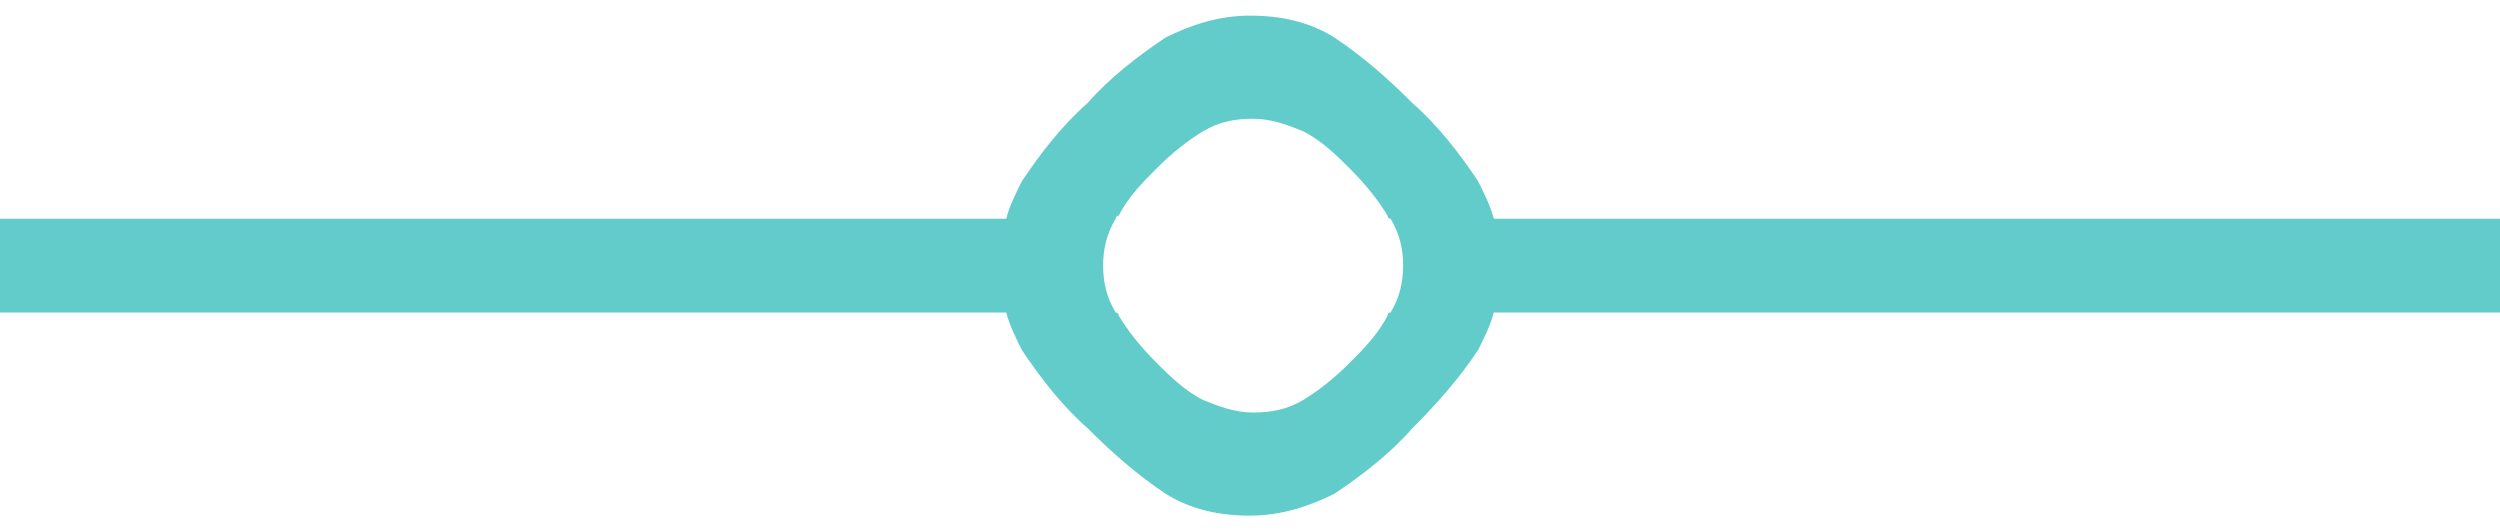 <?xml version="1.0" encoding="utf-8"?>
<!-- Generator: Adobe Illustrator 23.0.3, SVG Export Plug-In . SVG Version: 6.00 Build 0)  -->
<svg version="1.1" id="圖層_1" xmlns="http://www.w3.org/2000/svg" xmlns:xlink="http://www.w3.org/1999/xlink" x="0px" y="0px"
	 viewBox="0 0 80 17" style="enable-background:new 0 0 80 17;" xml:space="preserve">
<style type="text/css">
	.st0{fill:#62CCCA;}
</style>
<path class="st0" d="M47.8,7c-0.1-0.4-0.3-0.8-0.5-1.2C46.7,4.9,46,4,45.2,3.3c-0.8-0.8-1.6-1.5-2.5-2.1C41.9,0.7,41,0.5,40,0.5
	s-1.9,0.3-2.7,0.7c-0.9,0.6-1.8,1.3-2.5,2.1C34,4,33.3,4.9,32.7,5.8c-0.2,0.4-0.4,0.8-0.5,1.2H0v3h32.2c0.1,0.4,0.3,0.8,0.5,1.2
	c0.6,0.9,1.3,1.8,2.1,2.5c0.8,0.8,1.6,1.5,2.5,2.1c0.8,0.5,1.7,0.7,2.7,0.7s1.9-0.3,2.7-0.7c0.9-0.6,1.8-1.3,2.5-2.1
	c0.8-0.8,1.5-1.6,2.1-2.5c0.2-0.4,0.4-0.8,0.5-1.2H80V7H47.8z M44.4,10.1c-0.3,0.6-0.8,1.1-1.2,1.5c-0.5,0.5-1,0.9-1.5,1.2
	s-1,0.4-1.6,0.4S39,13,38.5,12.8c-0.6-0.3-1.1-0.8-1.5-1.2c-0.5-0.5-0.9-1-1.2-1.5c0,0,0-0.1-0.1-0.1c-0.3-0.5-0.4-1-0.4-1.5
	s0.1-1,0.4-1.5c0,0,0-0.1,0.1-0.1c0.3-0.6,0.8-1.1,1.2-1.5c0.5-0.5,1-0.9,1.5-1.2s1-0.4,1.6-0.4s1.1,0.2,1.6,0.4
	c0.6,0.3,1.1,0.8,1.5,1.2c0.5,0.5,0.9,1,1.2,1.5c0,0,0,0.1,0.1,0.1c0.3,0.5,0.4,1,0.4,1.5s-0.1,1-0.4,1.5
	C44.4,10,44.4,10.1,44.4,10.1z"/>
</svg>
